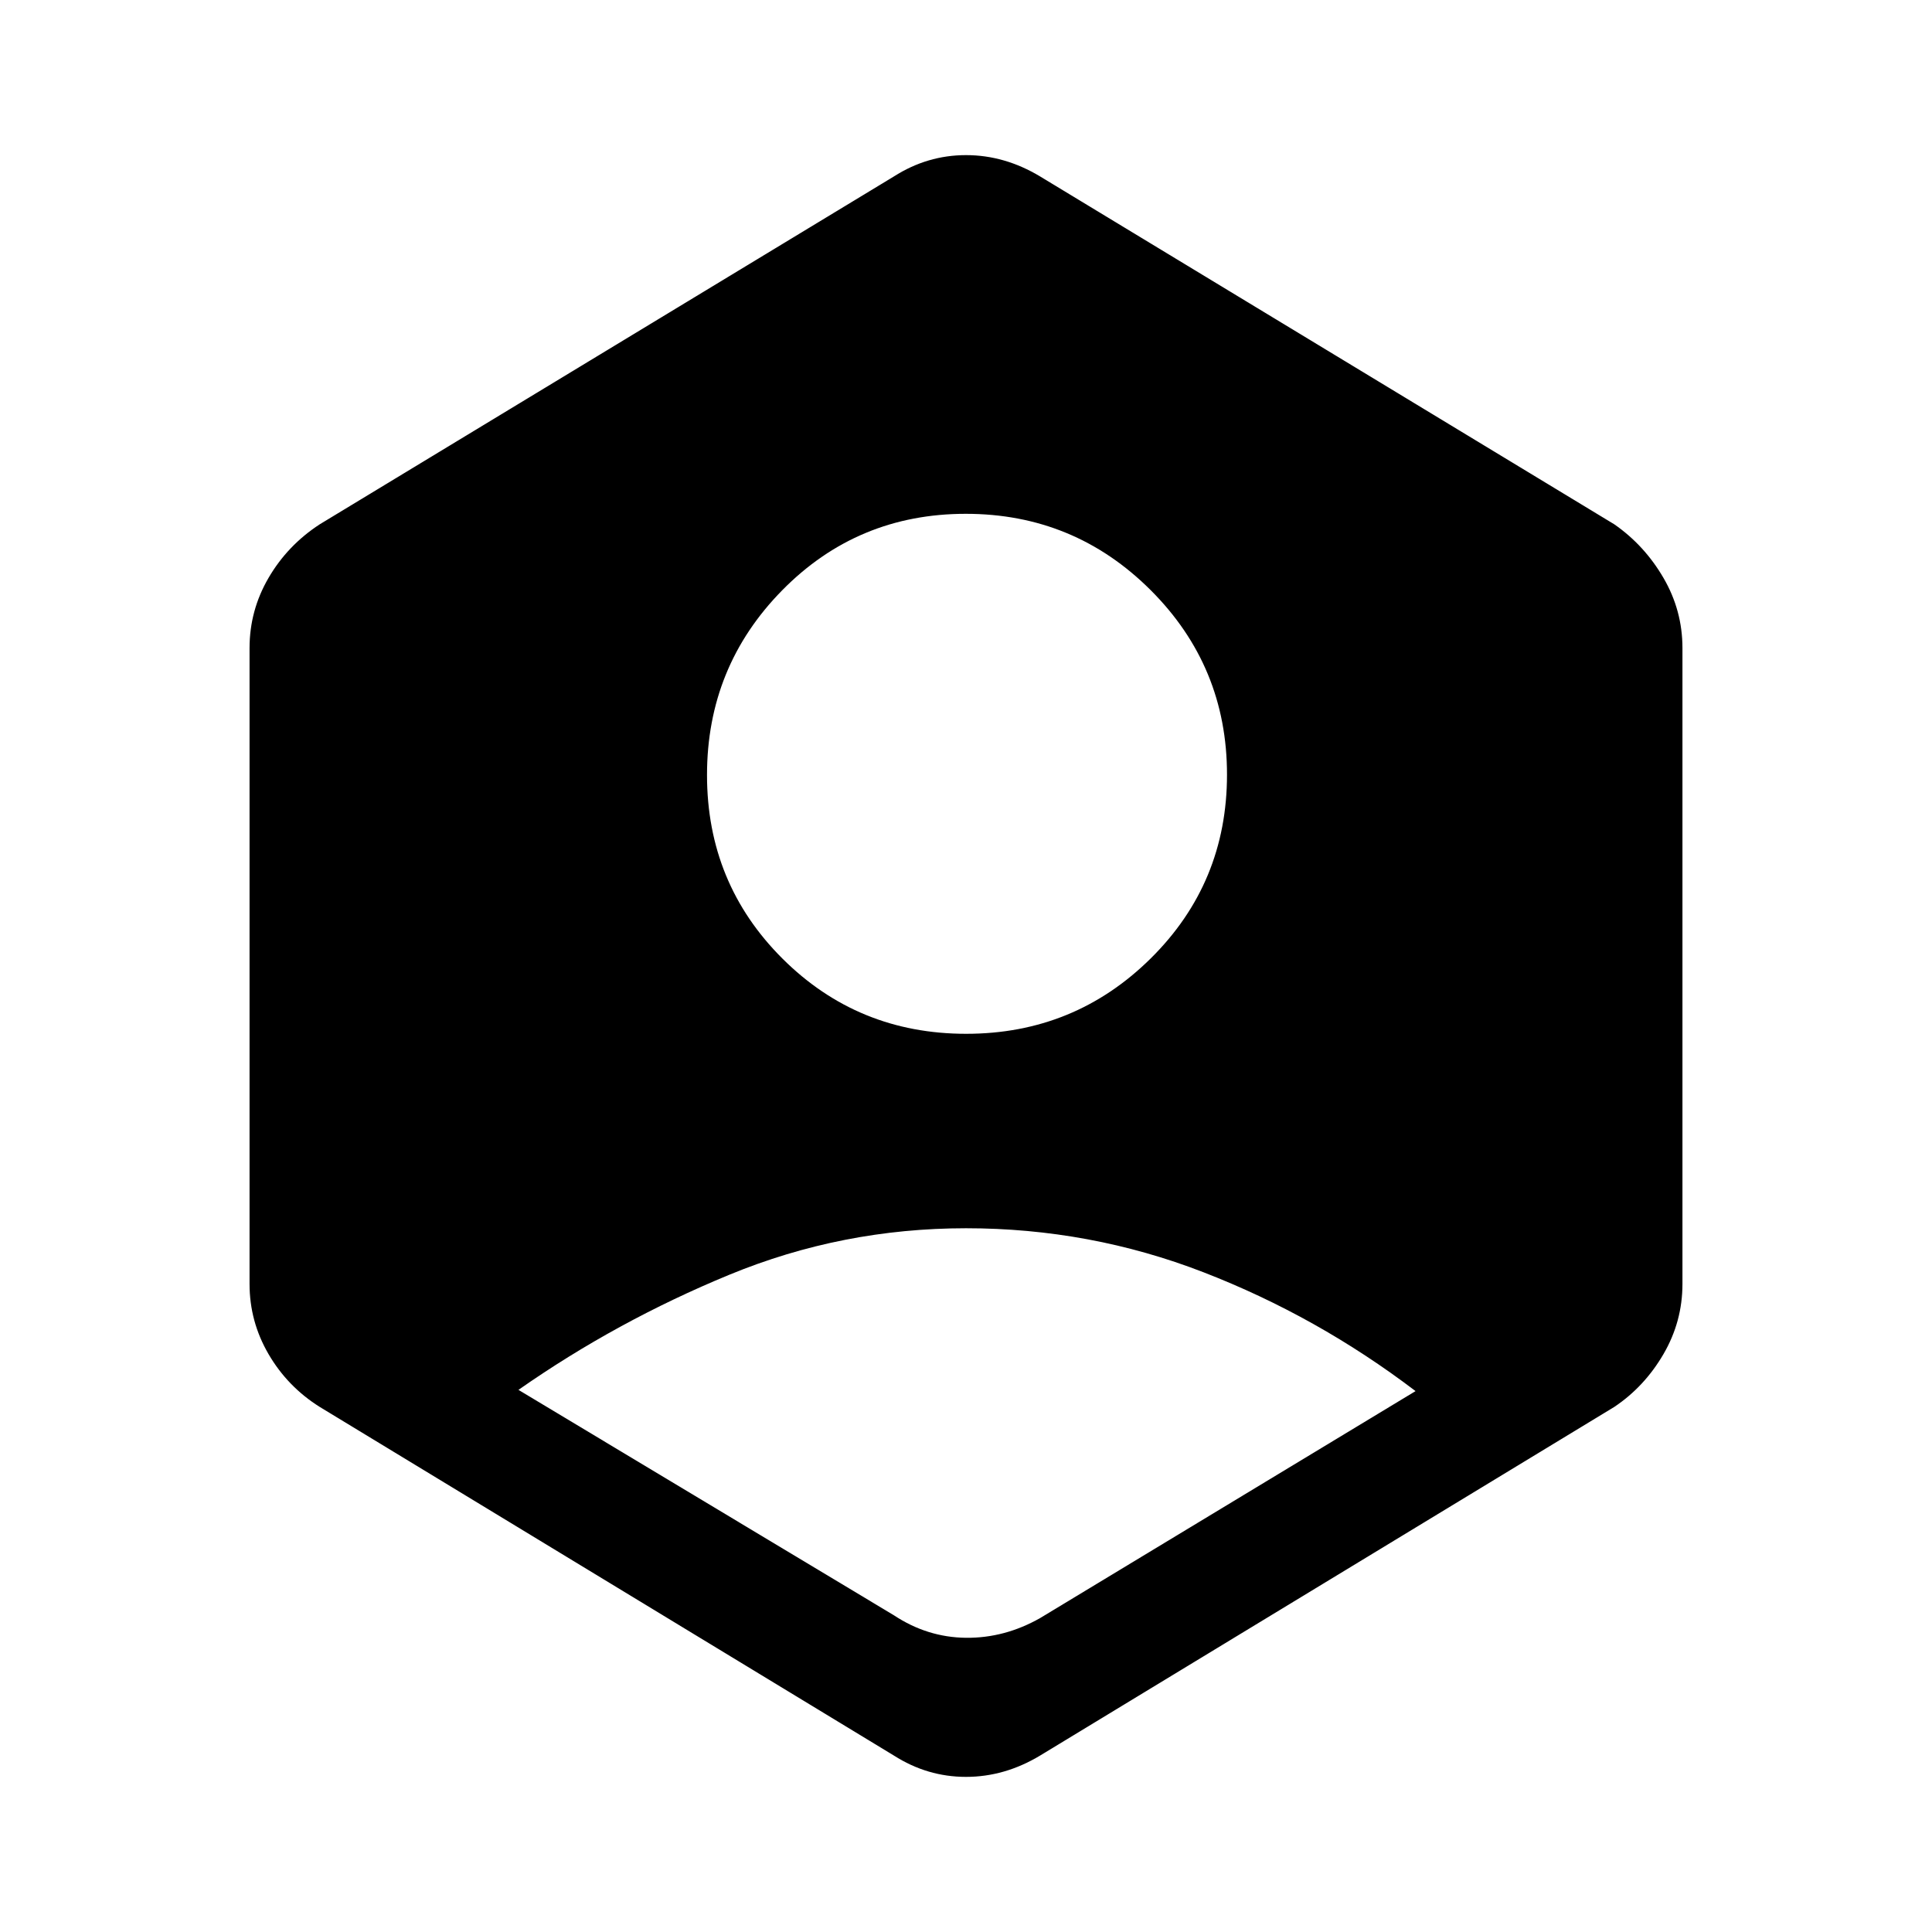 <svg xmlns="http://www.w3.org/2000/svg" height="48" viewBox="0 -960 960 960" width="48"><path d="M444.15-157.39q16.62 11 35.85 11.2 19.23.19 36.85-9.81l186.53-112.77q-48.84-37.15-105.34-59.04-56.5-21.88-118.04-21.88-61.54 0-117.54 23.08-56 23.07-104.84 57.23l186.53 111.99Zm35.95-288.92q53.82 0 91.71-37.48 37.88-37.49 37.88-91.31t-37.98-91.71q-37.99-37.88-91.81-37.88t-91.21 37.98q-37.38 37.99-37.38 91.81t37.48 91.21q37.49 37.38 91.31 37.38ZM444.15-87.69l-285.3-173.23q-15.97-10.03-25.41-26.22Q124-303.33 124-322v-316q0-18.67 9.44-34.86 9.44-16.19 25.41-26.6l285.3-172.85q16.62-10.61 35.85-10.61t36.85 10.61l285.3 172.85q14.97 10.41 24.41 26.6T836-638v316q0 18.67-9.44 34.86-9.44 16.19-24.41 26.22L516.85-87.69Q499.23-77.08 480-77.08t-35.85-10.61Z"/></svg>
